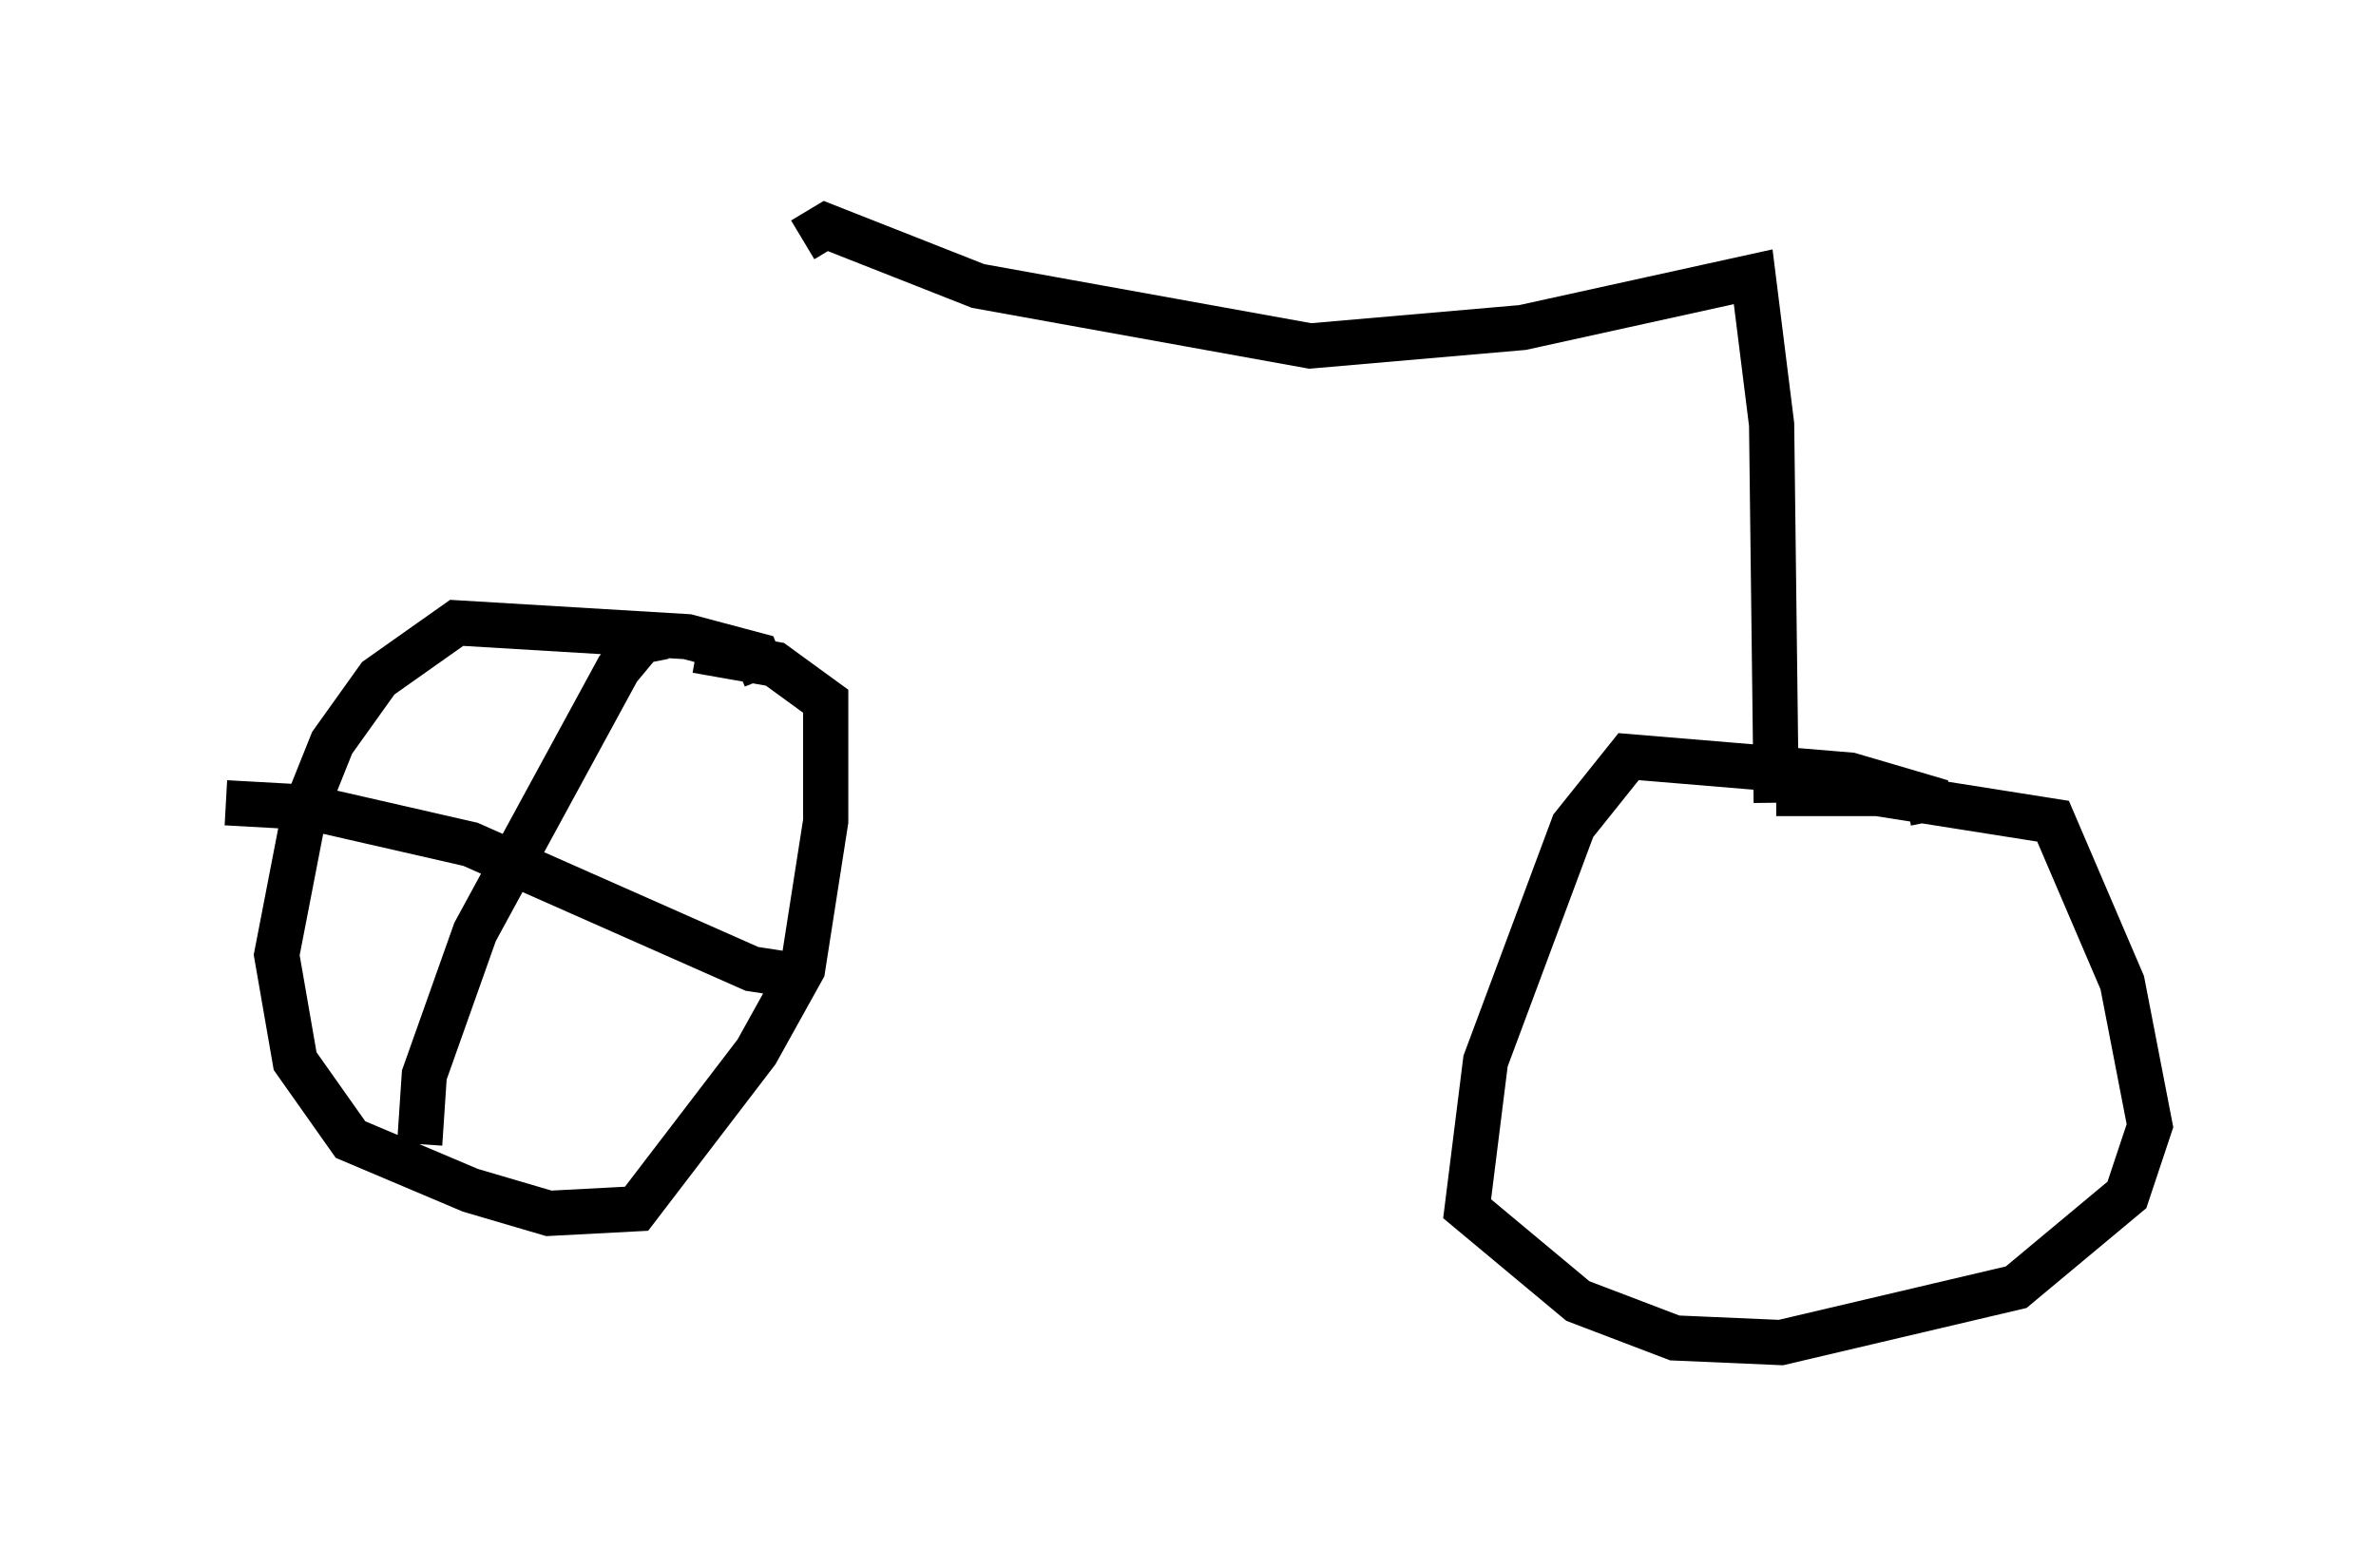 <?xml version="1.0" encoding="utf-8" ?>
<svg baseProfile="full" height="34.704" version="1.1" width="52.569" xmlns="http://www.w3.org/2000/svg" xmlns:ev="http://www.w3.org/2001/xml-events" xmlns:xlink="http://www.w3.org/1999/xlink"><defs /><rect fill="white" height="34.704" width="52.569" x="0" y="0" /><path d="M13.983, 14.29 m3.777, -8.983 l0.51, -0.306 3.369, 1.327 l7.35, 1.327 4.696, -0.408 l5.104, -1.123 0.408, 3.267 l0.102, 8.371 m3.471, 0.408 l-0.102, -0.51 -1.735, -0.51 l-4.9, -0.408 -1.225, 1.531 l-1.94, 5.206 -0.408, 3.267 l2.45, 2.042 2.144, 0.817 l2.348, 0.102 5.206, -1.225 l2.45, -2.042 0.51, -1.531 l-0.613, -3.165 -1.531, -3.573 l-3.879, -0.613 -2.246, 0.0 m-22.356, -2.552 l-0.204, -0.51 -1.531, -0.408 l-5.104, -0.306 -1.735, 1.225 l-1.021, 1.429 -0.613, 1.531 l-0.613, 3.165 0.408, 2.348 l1.225, 1.735 2.654, 1.123 l1.735, 0.51 1.94, -0.102 l2.654, -3.471 1.021, -1.838 l0.51, -3.267 0.0, -2.654 l-1.123, -0.817 -1.735, -0.306 m-0.715, -0.306 l-0.51, 0.102 -0.51, 0.613 l-3.165, 5.819 -1.123, 3.165 l-0.102, 1.531 m-4.288, -7.554 l1.838, 0.102 3.573, 0.817 l6.227, 2.756 1.327, 0.204 " fill="none" stroke="black" stroke-width="1" /></svg>